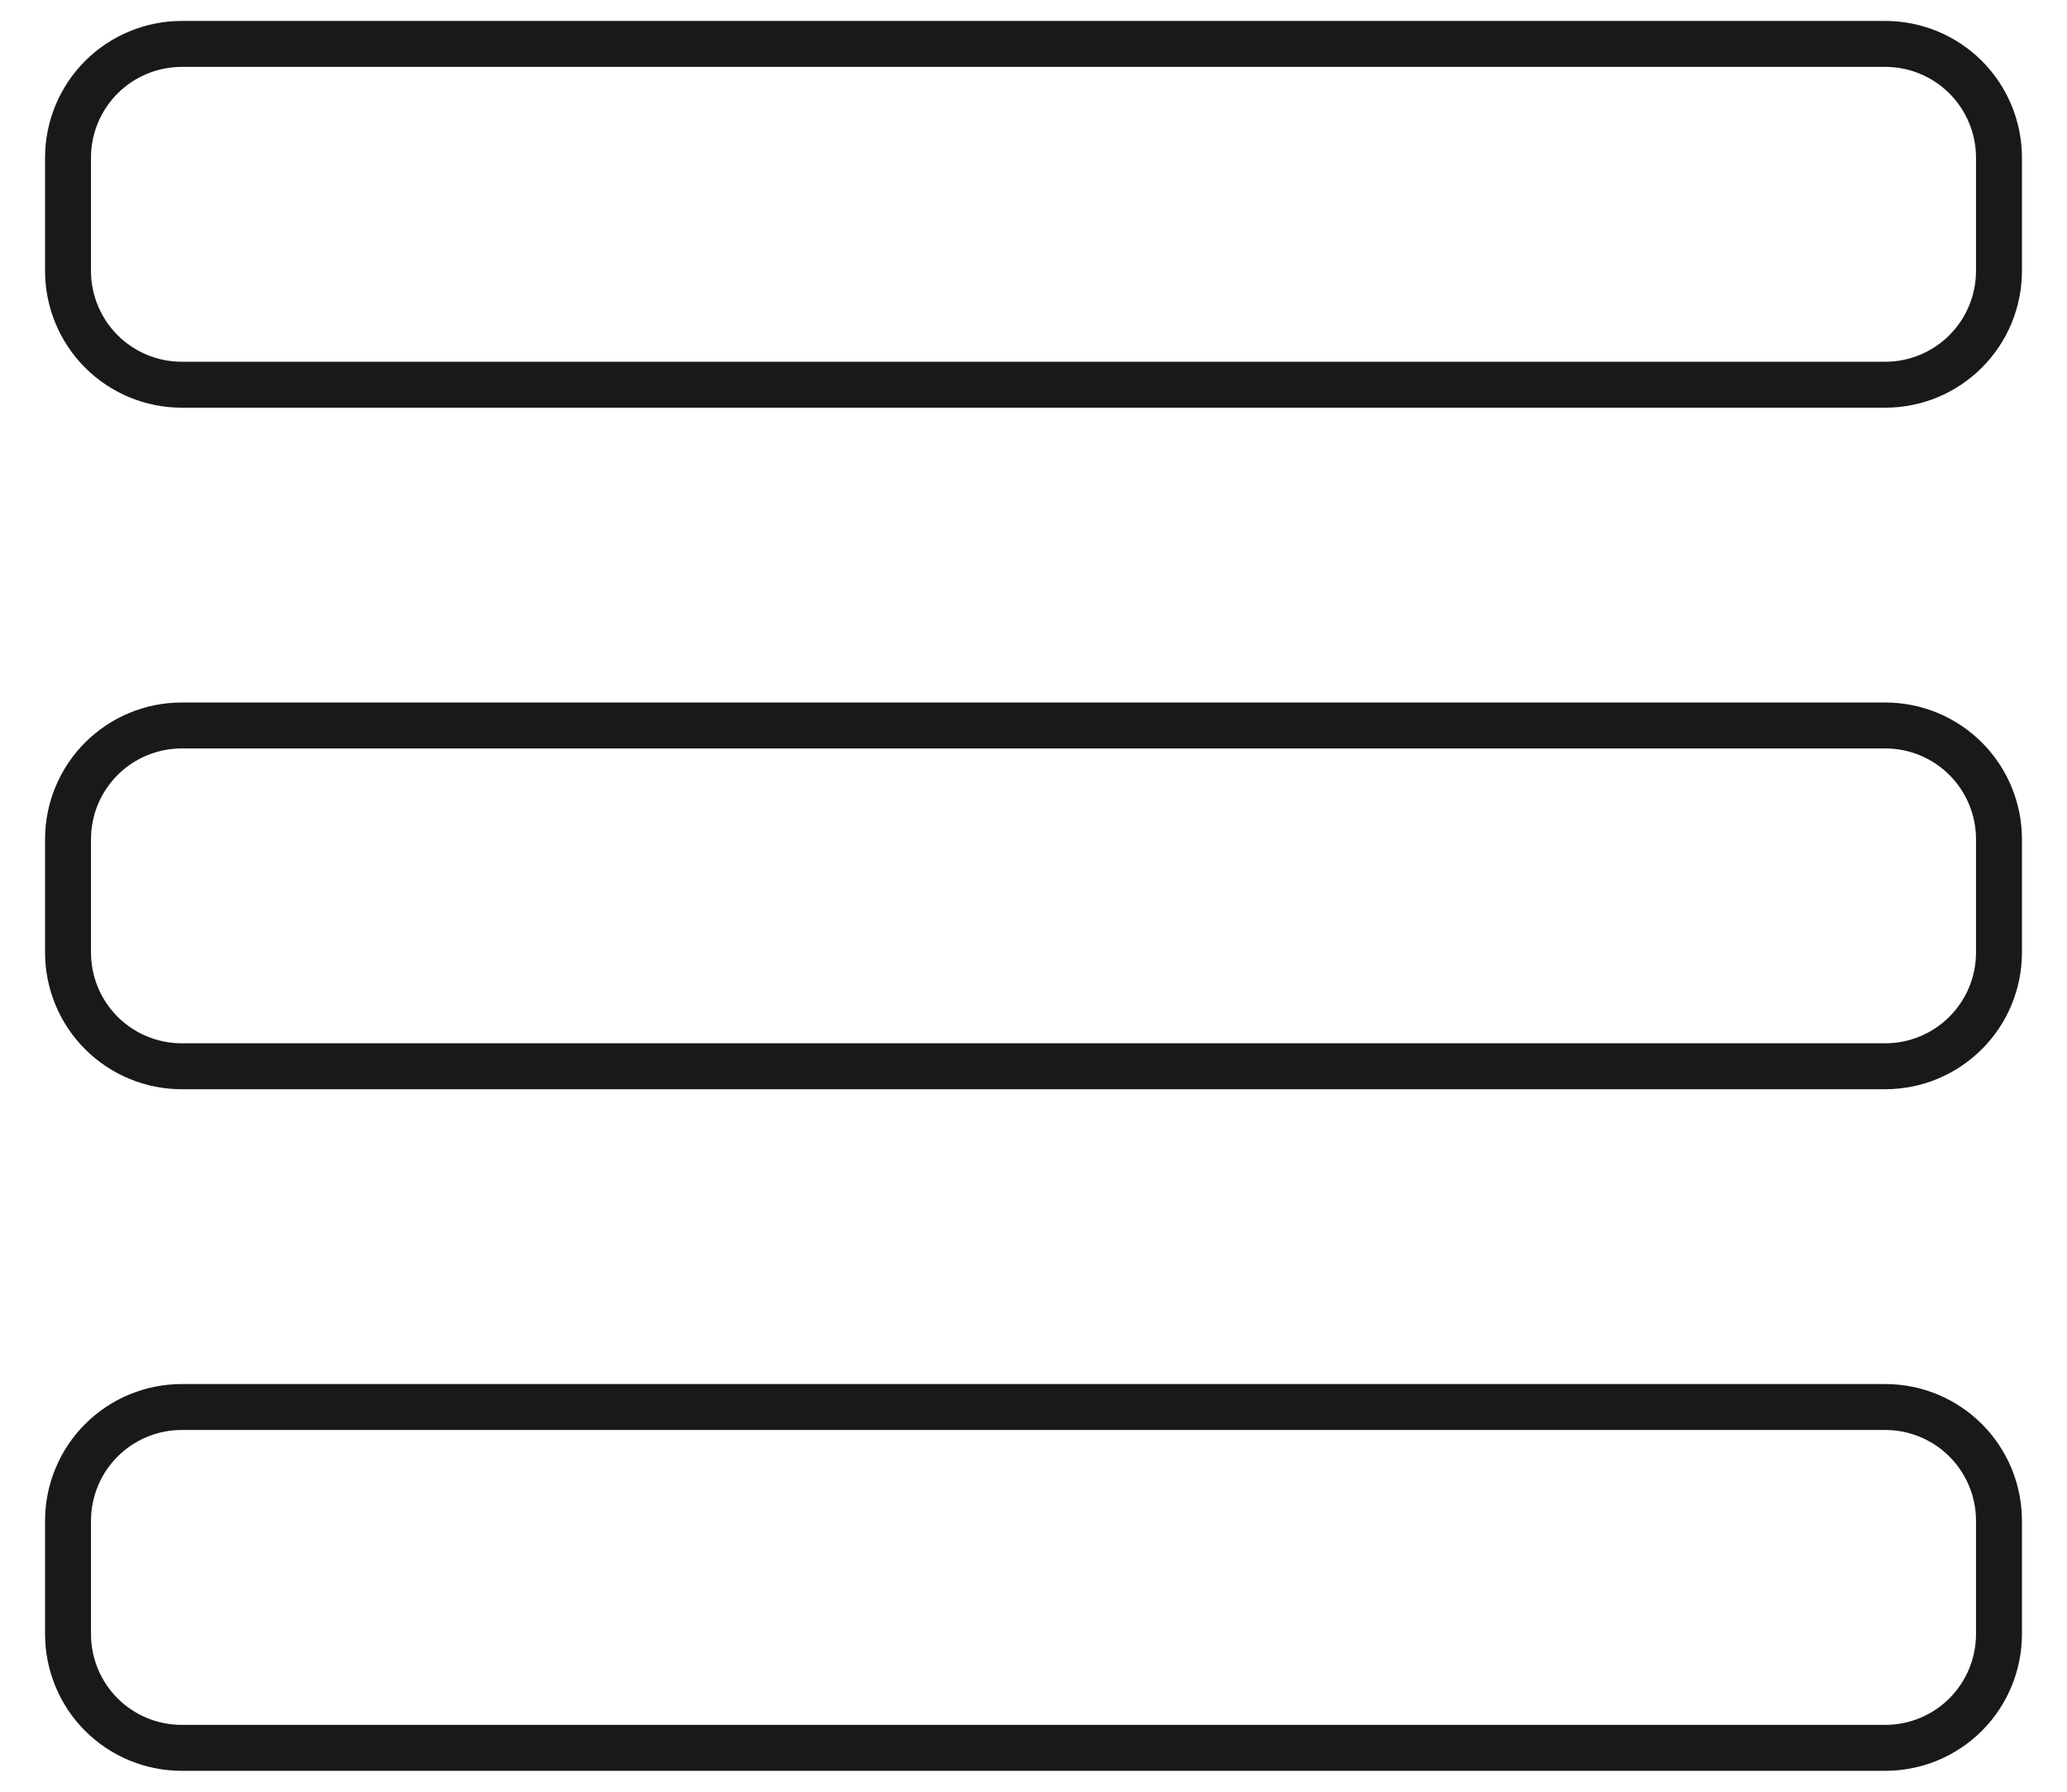 <svg width="45" height="39" viewBox="0 0 45 39" fill="none" xmlns="http://www.w3.org/2000/svg">
<path d="M43.519 5.9C43.518 6.557 43.257 7.186 42.793 7.649C42.329 8.113 41.7 8.374 41.044 8.374H3.956C3.3 8.374 2.67 8.113 2.206 7.649C1.742 7.184 1.481 6.555 1.481 5.899V3.429C1.482 2.773 1.743 2.144 2.207 1.68C2.671 1.217 3.3 0.956 3.956 0.956H41.044C41.7 0.956 42.33 1.217 42.794 1.681C43.258 2.145 43.519 2.775 43.519 3.431V5.9ZM43.519 20.737C43.518 21.393 43.257 22.022 42.792 22.485C42.328 22.948 41.7 23.209 41.044 23.209H3.956C3.3 23.209 2.671 22.948 2.207 22.485C1.743 22.022 1.482 21.393 1.481 20.737V18.266C1.481 17.61 1.742 16.98 2.206 16.516C2.67 16.052 3.3 15.791 3.956 15.791H41.044C41.7 15.791 42.33 16.052 42.794 16.516C43.258 16.98 43.519 17.61 43.519 18.266V20.737ZM43.519 35.572C43.518 36.228 43.257 36.857 42.793 37.321C42.329 37.785 41.7 38.045 41.044 38.045H3.956C3.3 38.045 2.67 37.785 2.206 37.321C1.742 36.856 1.481 36.227 1.481 35.57V33.099C1.482 32.443 1.743 31.814 2.207 31.35C2.671 30.887 3.3 30.626 3.956 30.626H41.044C41.7 30.626 42.33 30.887 42.794 31.351C43.258 31.815 43.519 32.445 43.519 33.101V35.572Z" stroke="#191919" stroke-linecap="round" stroke-linejoin="round"/>
</svg>
